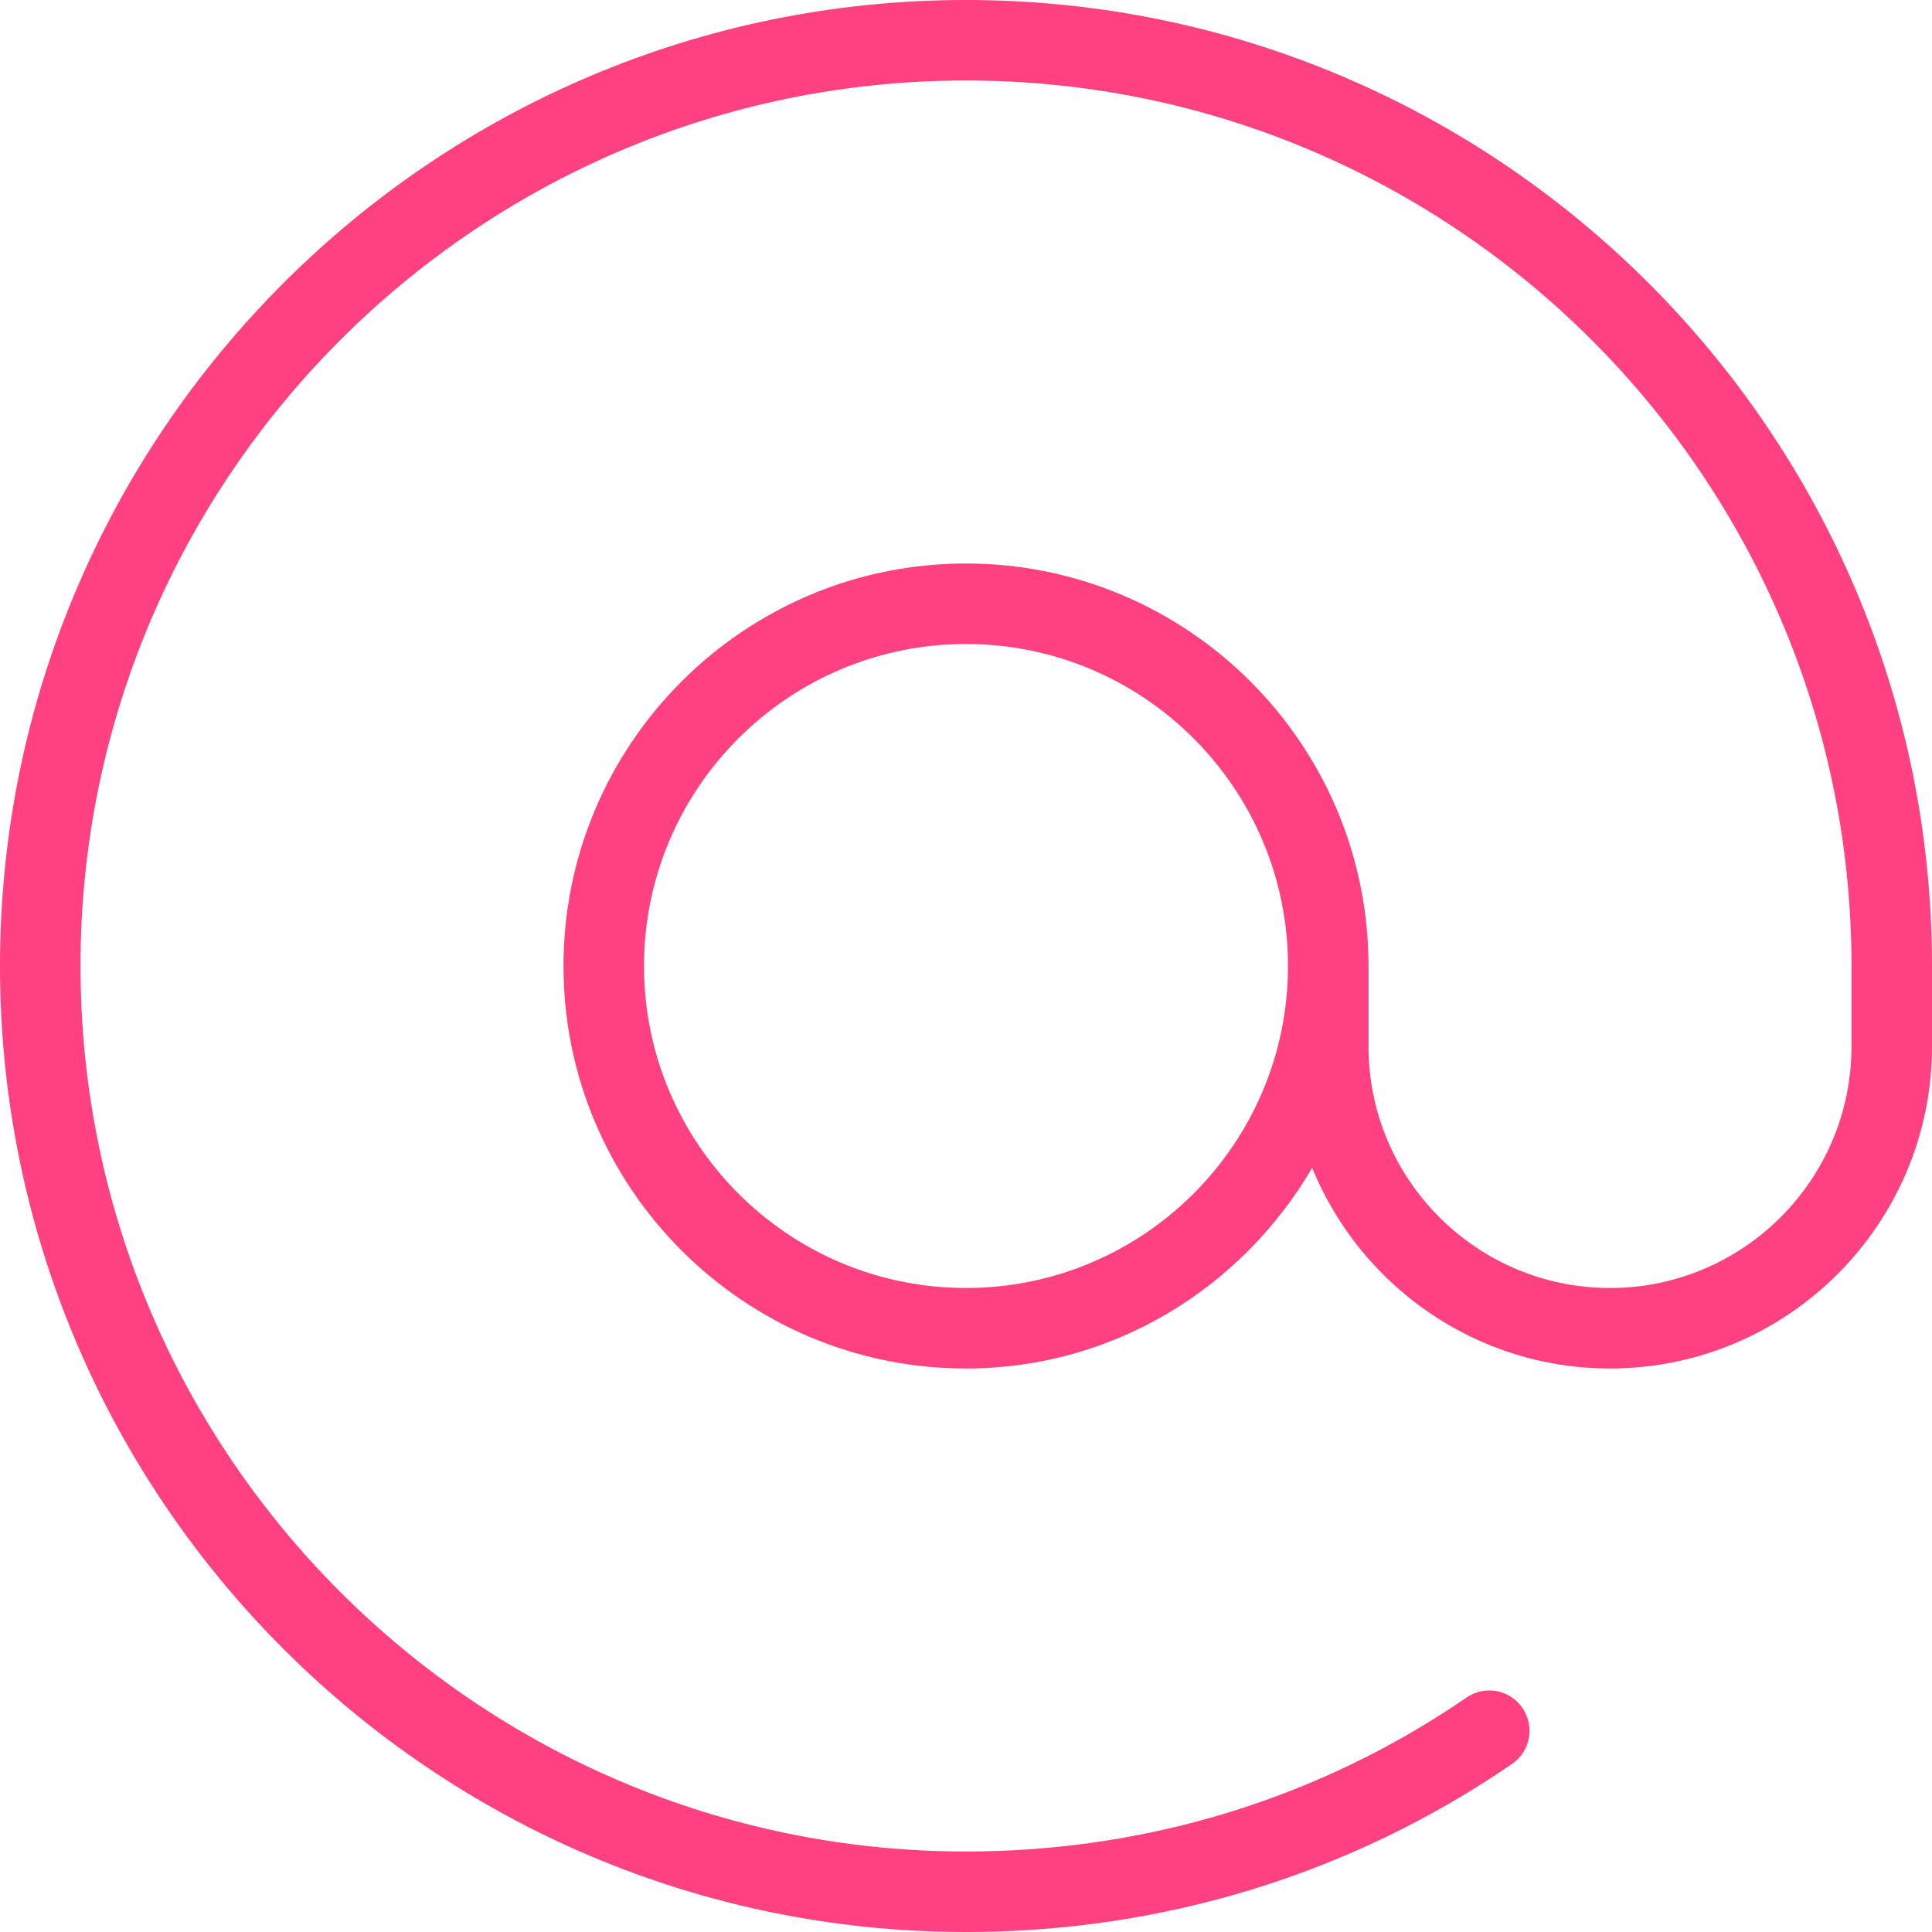 <?xml version="1.0" encoding="UTF-8" standalone="no"?>
<svg width="24px" height="24px" viewBox="0 0 24 24" version="1.1" xmlns="http://www.w3.org/2000/svg" xmlns:xlink="http://www.w3.org/1999/xlink" xmlns:sketch="http://www.bohemiancoding.com/sketch/ns">
    <!-- Generator: Sketch 3.4.2 (15855) - http://www.bohemiancoding.com/sketch -->
    <title>noteicon-at</title>
    <desc>Created with Sketch.</desc>
    <defs></defs>
    <g id="Symbols" stroke="none" stroke-width="1" fill="none" fill-rule="evenodd" sketch:type="MSPage">
        <g sketch:type="MSArtboardGroup" transform="translate(-324, -708)" id="Group">
            <g sketch:type="MSLayerGroup" transform="translate(24, 24)">
                <g id="noteicon-at" transform="translate(288, 672)">
                    <g id="icon-grid-copy-67"></g>
                    <path d="M24,12 C17.383,12 12,17.383 12,24 C12,30.617 17.383,36 24,36 C26.448,36 28.793,35.278 30.783,33.912 C31.011,33.756 31.069,33.445 30.912,33.217 C30.757,32.988 30.446,32.931 30.217,33.088 C28.395,34.339 26.245,35 24,35 C17.935,35 13,30.066 13,24 C13,17.935 17.935,13 24,13 C30.065,13 35,17.935 35,24 L35,25 C35,26.654 33.654,28 32,28 C30.346,28 29,26.654 29,25 L29,24 C29,21.243 26.757,19 24,19 C21.243,19 19,21.243 19,24 C19,26.757 21.243,29 24,29 C25.839,29 27.432,27.991 28.3,26.508 C28.897,27.967 30.328,29 32,29 C34.206,29 36,27.206 36,25 L36,24 C36,17.383 30.617,12 24,12 L24,12 Z M24,28 C21.794,28 20,26.206 20,24 C20,21.794 21.794,20 24,20 C26.206,20 28,21.794 28,24 C28,26.206 26.206,28 24,28 L24,28 Z" id="Shape" fill="#FF4081" sketch:type="MSShapeGroup"></path>
                </g>
            </g>
        </g>
    </g>
</svg>